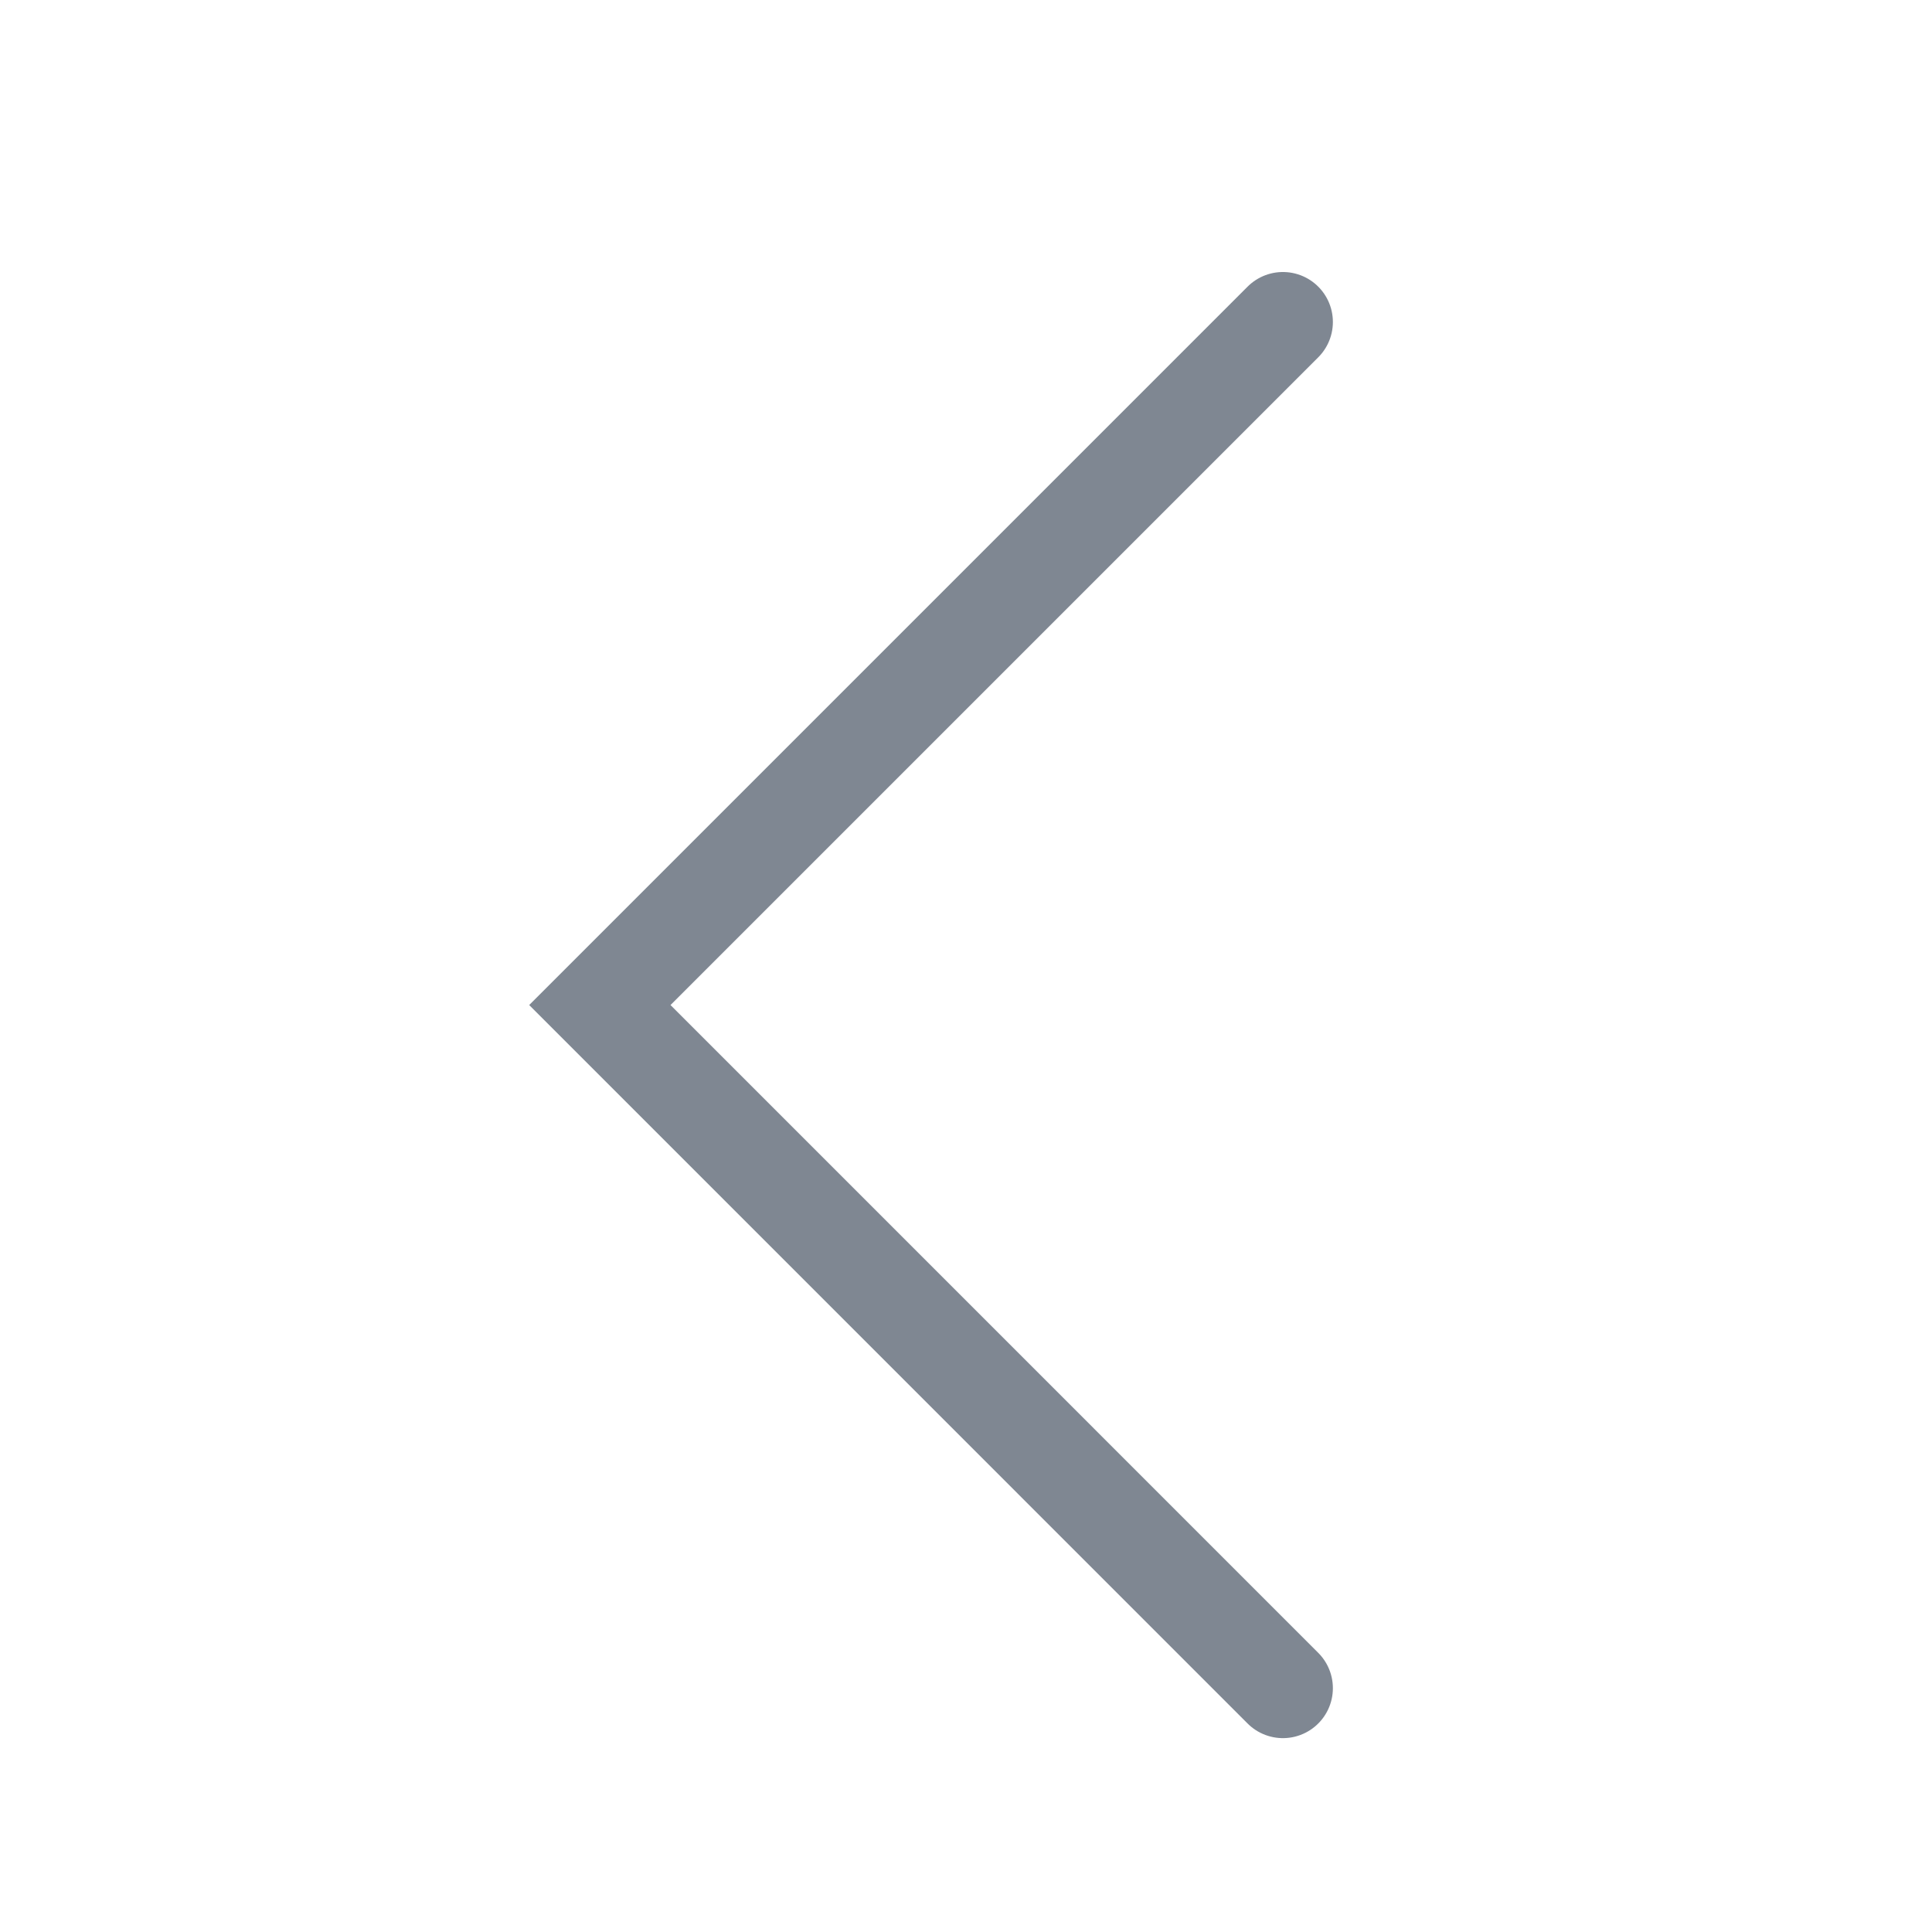 <svg width="29" height="29" viewBox="0 0 29 29" fill="none" xmlns="http://www.w3.org/2000/svg">
<g clip-path="url(#clip0_22_9578)">
<path d="M19.257 4.833L9.004 15.086L19.257 25.34" stroke="#7F8792" stroke-width="1.5" stroke-linecap="round"/>
</g>
<defs>
<clipPath id="clip0_22_9578">
<rect width="29" height="29" fill="white" transform="translate(29 29) rotate(-180)"/>
</clipPath>
</defs>
</svg>
